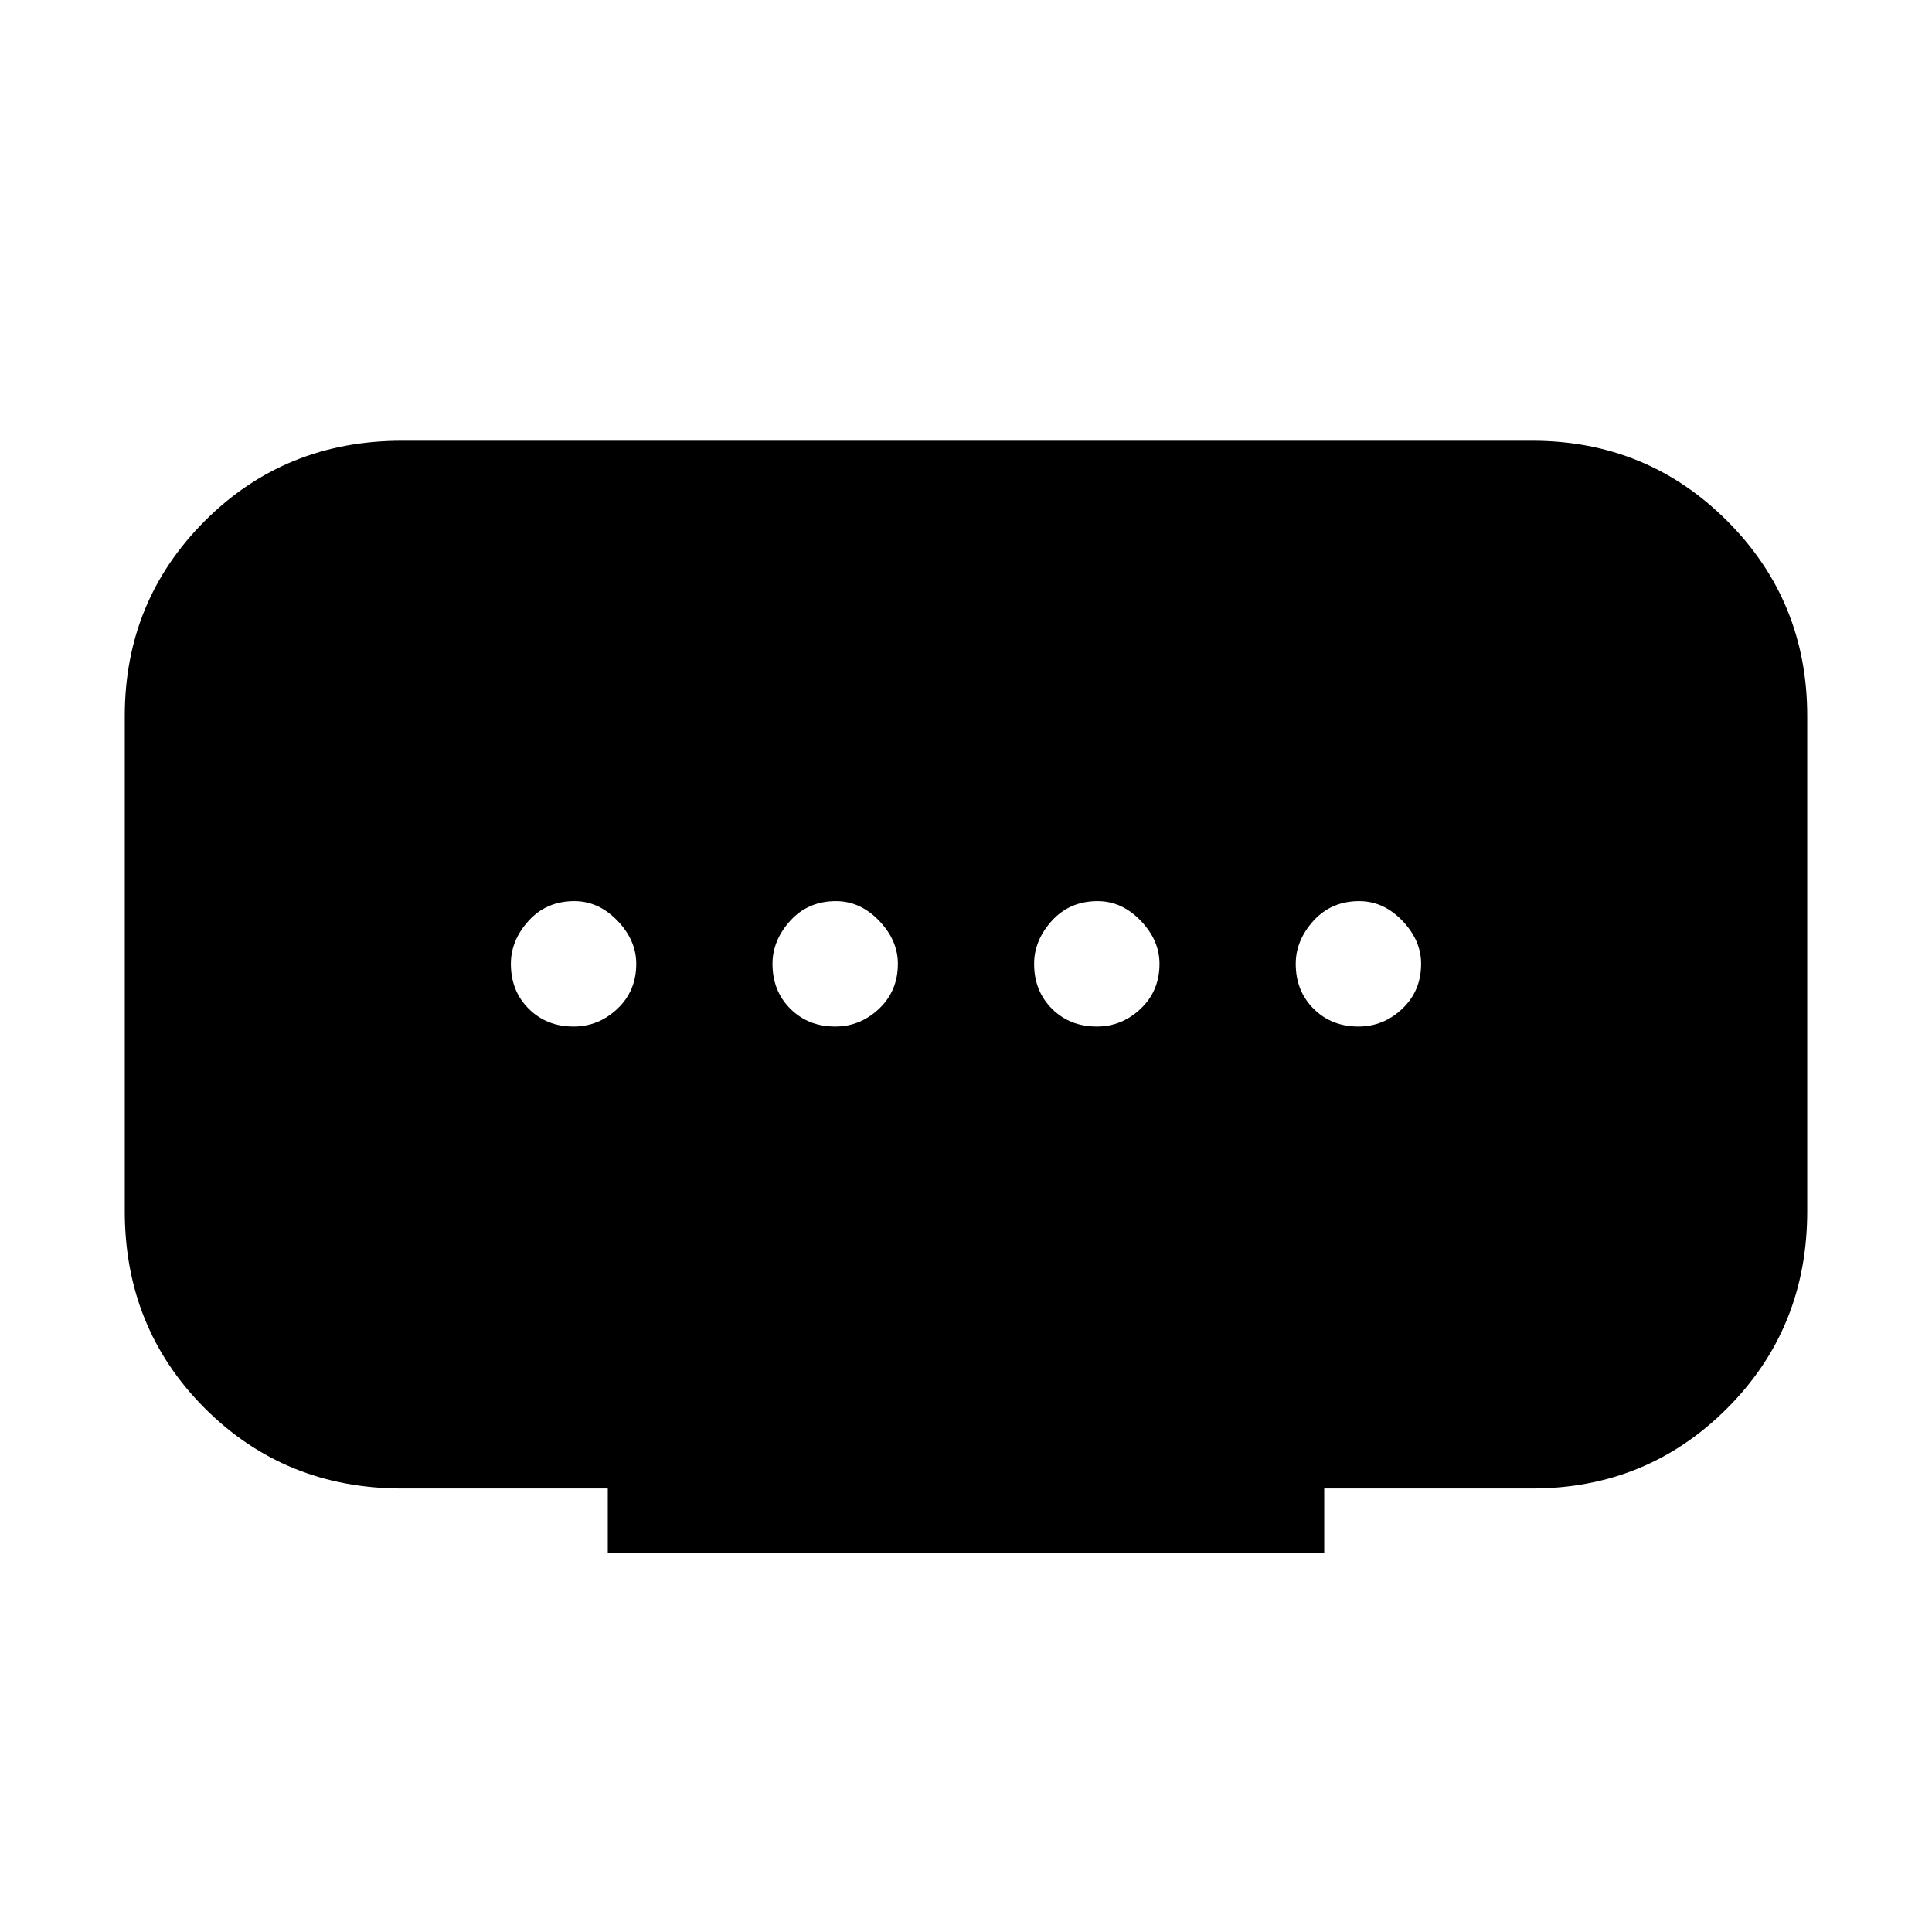 <svg xmlns="http://www.w3.org/2000/svg" height="48" viewBox="0 -960 960 960" width="48"><path d="M302-188.23v-32.15H199.77q-58.15 0-97.96-39.81Q62-300 62-358.15v-246.08q0-57.15 39.81-96.96Q141.62-741 199.77-741h561.46q57.15 0 96.96 39.81Q898-661.38 898-604.23v246.08q0 58.15-39.81 97.96-39.81 39.81-96.96 39.81H658v32.15H302Zm113-261.69q12.46 0 21.81-8.86 9.34-8.86 9.34-22.31 0-11.68-9.34-21.41-9.35-9.73-21.43-9.73-13.84 0-22.69 9.74-8.84 9.75-8.84 21.43 0 13.44 8.85 22.29 8.86 8.85 22.3 8.85Zm-130 0q12.46 0 21.81-8.86 9.34-8.86 9.34-22.31 0-11.68-9.34-21.41-9.35-9.73-21.43-9.73-13.84 0-22.69 9.74-8.84 9.75-8.84 21.43 0 13.44 8.85 22.29 8.86 8.85 22.3 8.85Zm260 0q12.46 0 21.81-8.86 9.34-8.86 9.34-22.31 0-11.68-9.34-21.41-9.35-9.73-21.43-9.73-13.84 0-22.69 9.74-8.84 9.75-8.84 21.43 0 13.44 8.85 22.29 8.86 8.85 22.3 8.85Zm130 0q12.46 0 21.81-8.86 9.34-8.86 9.34-22.31 0-11.68-9.34-21.41-9.35-9.73-21.43-9.73-13.84 0-22.69 9.74-8.84 9.75-8.84 21.43 0 13.44 8.85 22.29 8.86 8.85 22.3 8.85Z"/></svg>